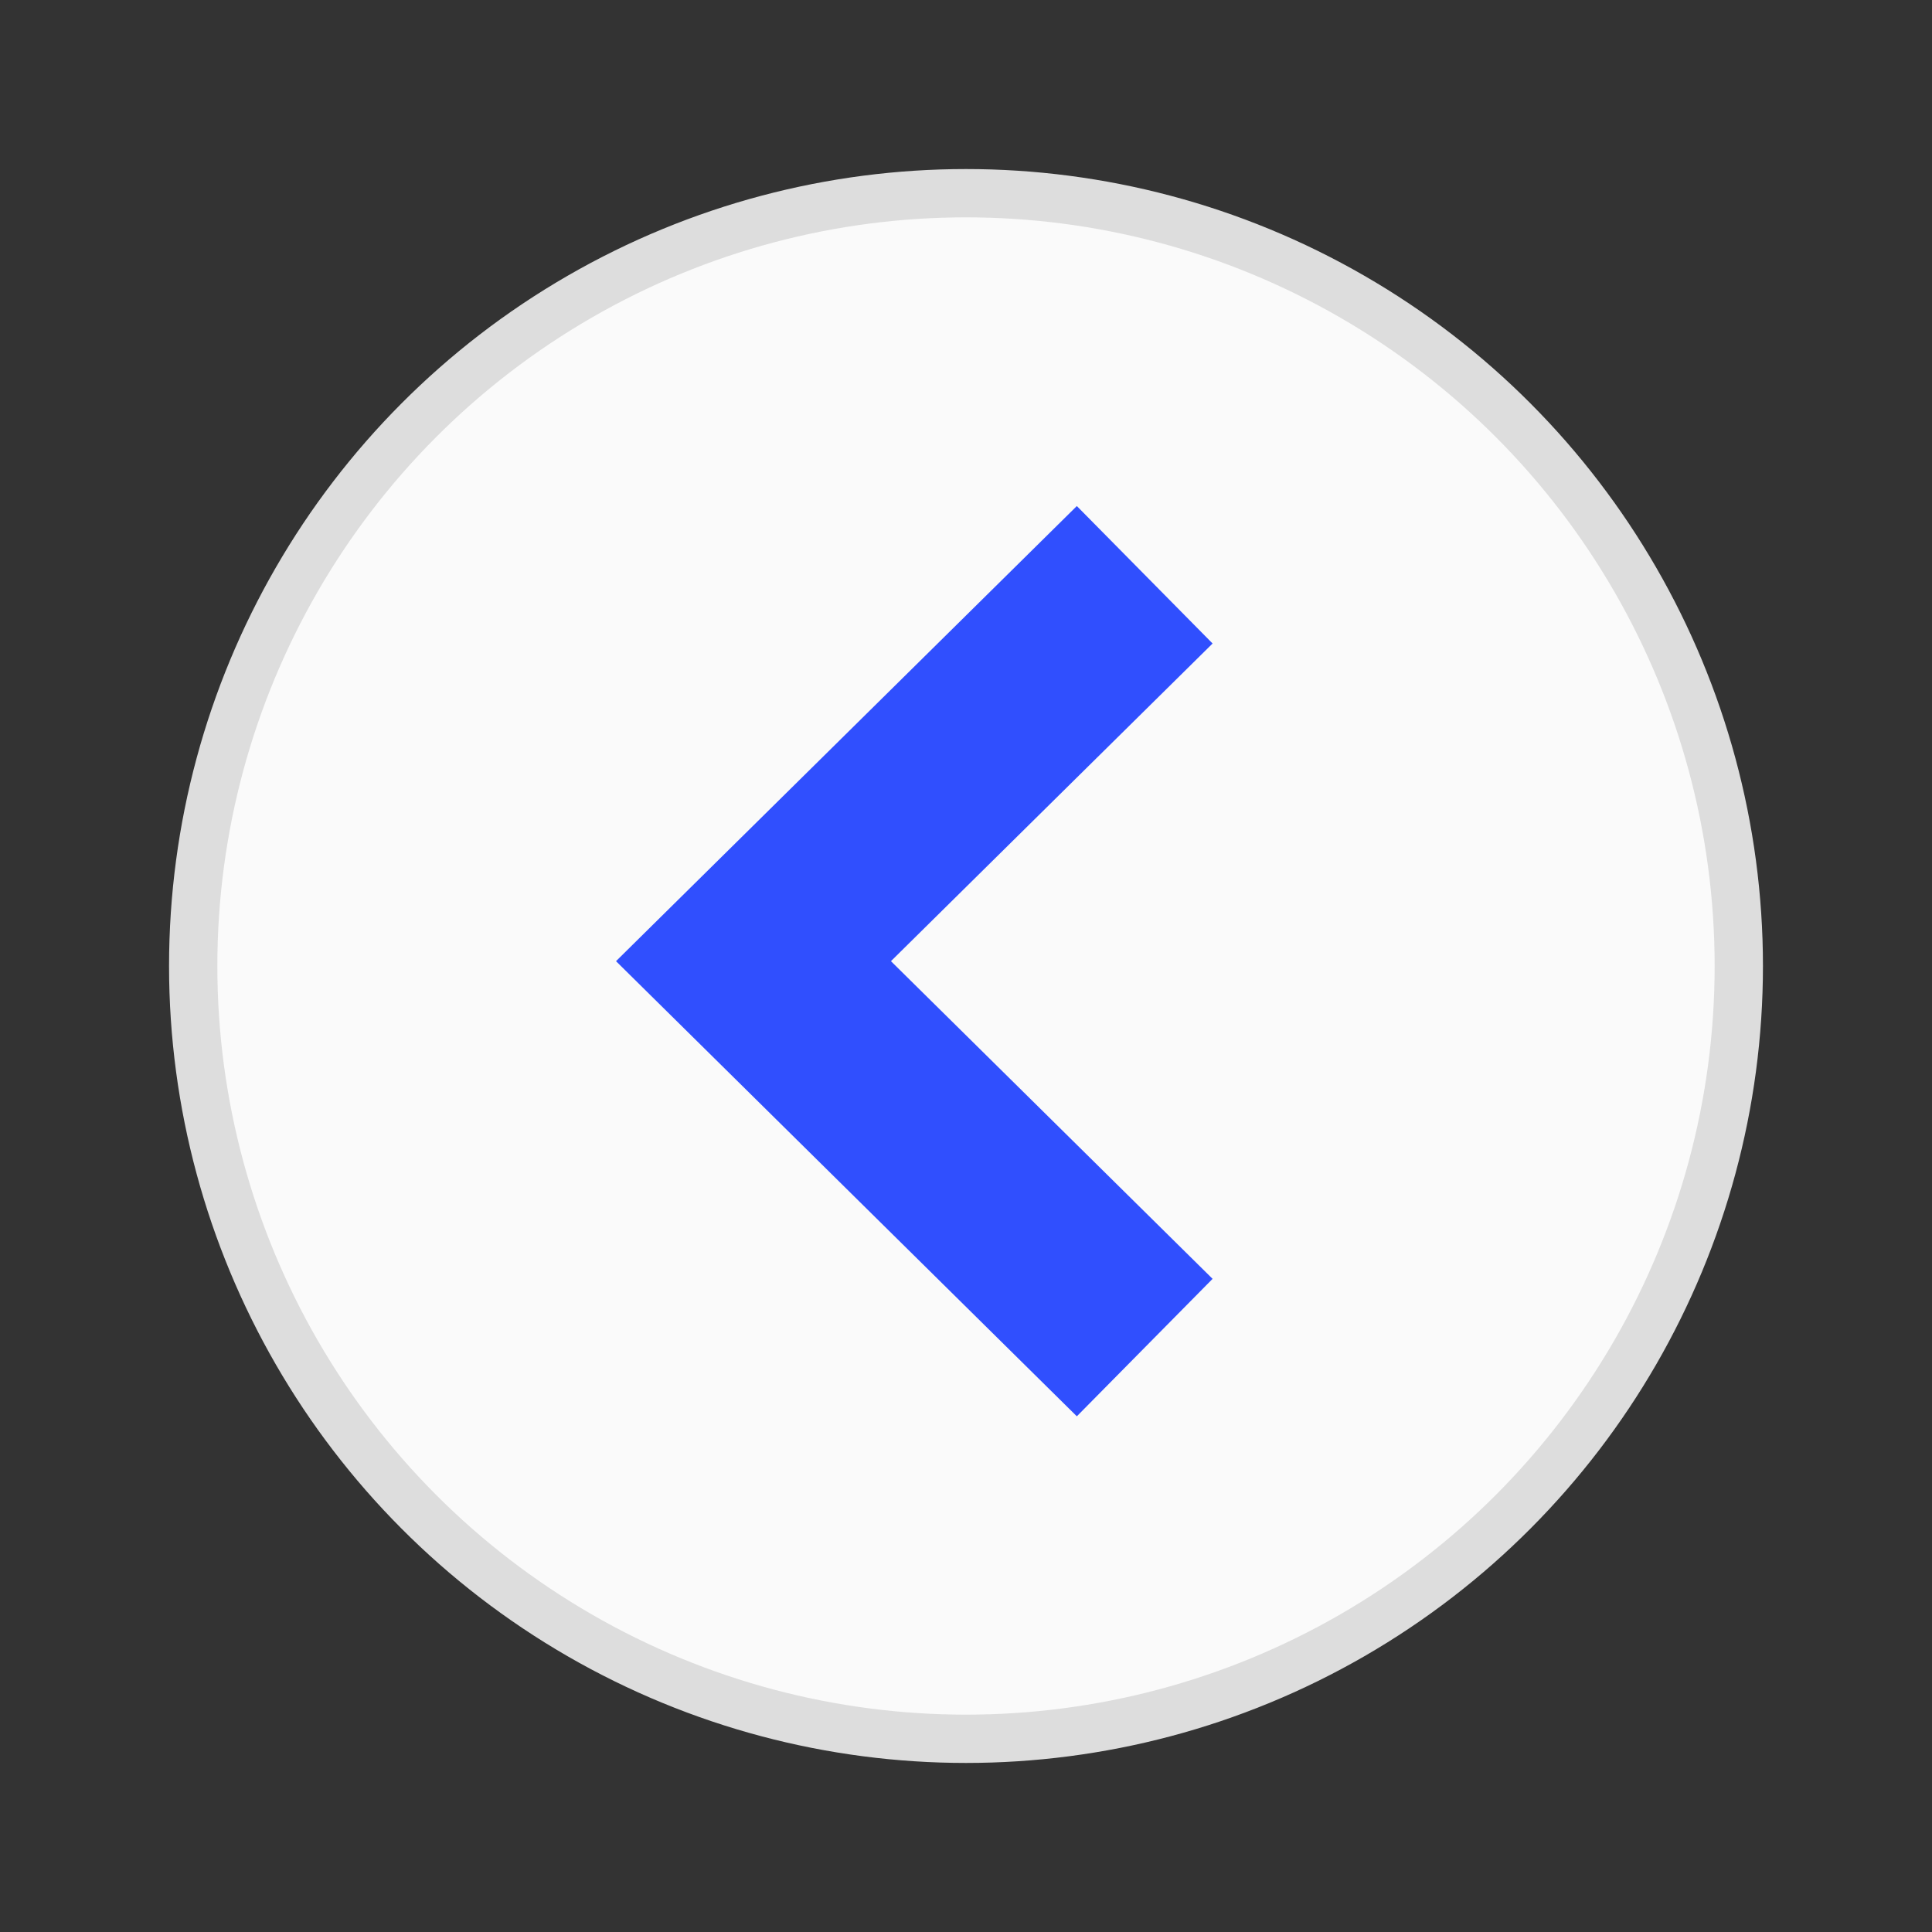 <svg xmlns='http://www.w3.org/2000/svg' viewBox='0 0 40 40'><rect x="0" y="0" width="40" height="40" fill="#333333" stroke="none"/><circle cx='20' cy='20' r='16' fill='#fafafa' stroke='#ddd'/><path fill='none' stroke='#304ffe' stroke-width='4' d='M23.7 11.9l-8.1 8 8.1 8'/></svg>